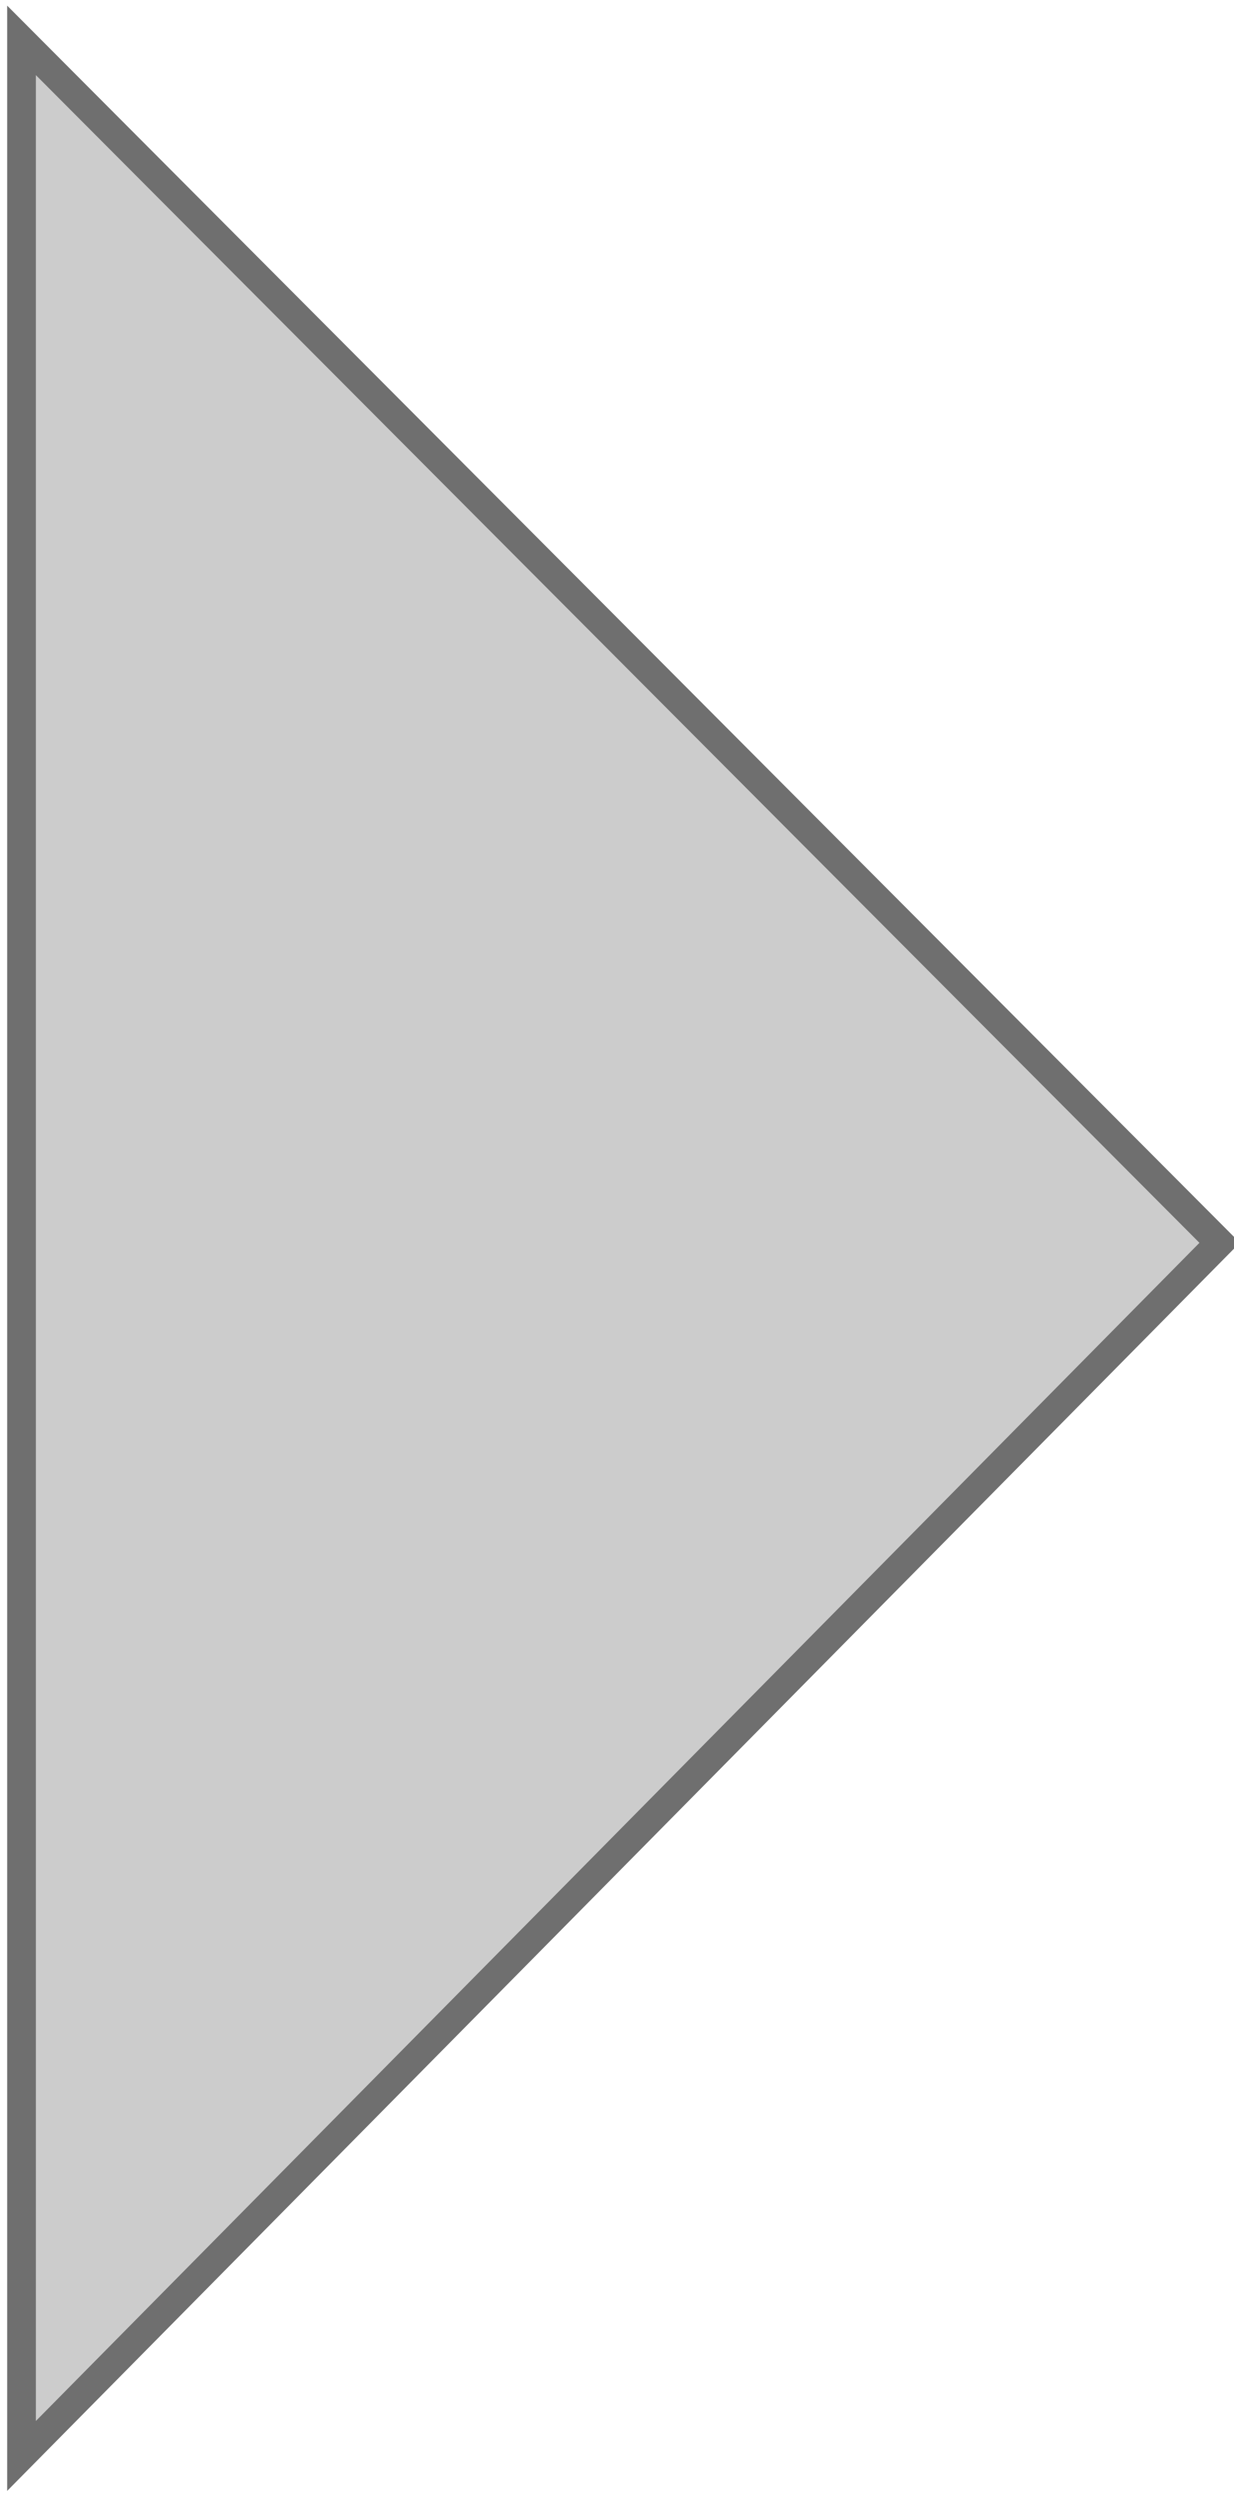 <?xml version="1.0" encoding="UTF-8" standalone="no"?>
<!-- Generator: Adobe Illustrator 14.0.0, SVG Export Plug-In . SVG Version: 6.00 Build 43363)  -->
<svg
xmlns:dc="http://purl.org/dc/elements/1.1/"
xmlns:cc="http://creativecommons.org/ns#"
xmlns:rdf="http://www.w3.org/1999/02/22-rdf-syntax-ns#"
xmlns:svg="http://www.w3.org/2000/svg"
xmlns="http://www.w3.org/2000/svg"
xmlns:sodipodi="http://sodipodi.sourceforge.net/DTD/sodipodi-0.dtd"
xmlns:inkscape="http://www.inkscape.org/namespaces/inkscape"
version="1.1"
id="element-fleche-d"
x="0px"
y="0px"
width="21.5px"
height="43.531px"
viewBox="0 0 21.5 43.531"
enable-background="new 0 0 21.5 43.531"
xml:space="preserve"
inkscape:version="0.48.1 "
sodipodi:docname="element-fleche-d.svg">
	<polygon
	points="21.25,42.766 0.375,21.641 21.25,0.703 "
	id="polygon8"
	style="fill:#cccccc;stroke:#6f6f6f;stroke-width:0.5"
	transform="matrix(-1,0,0,1,21.625,0)" />
</svg>